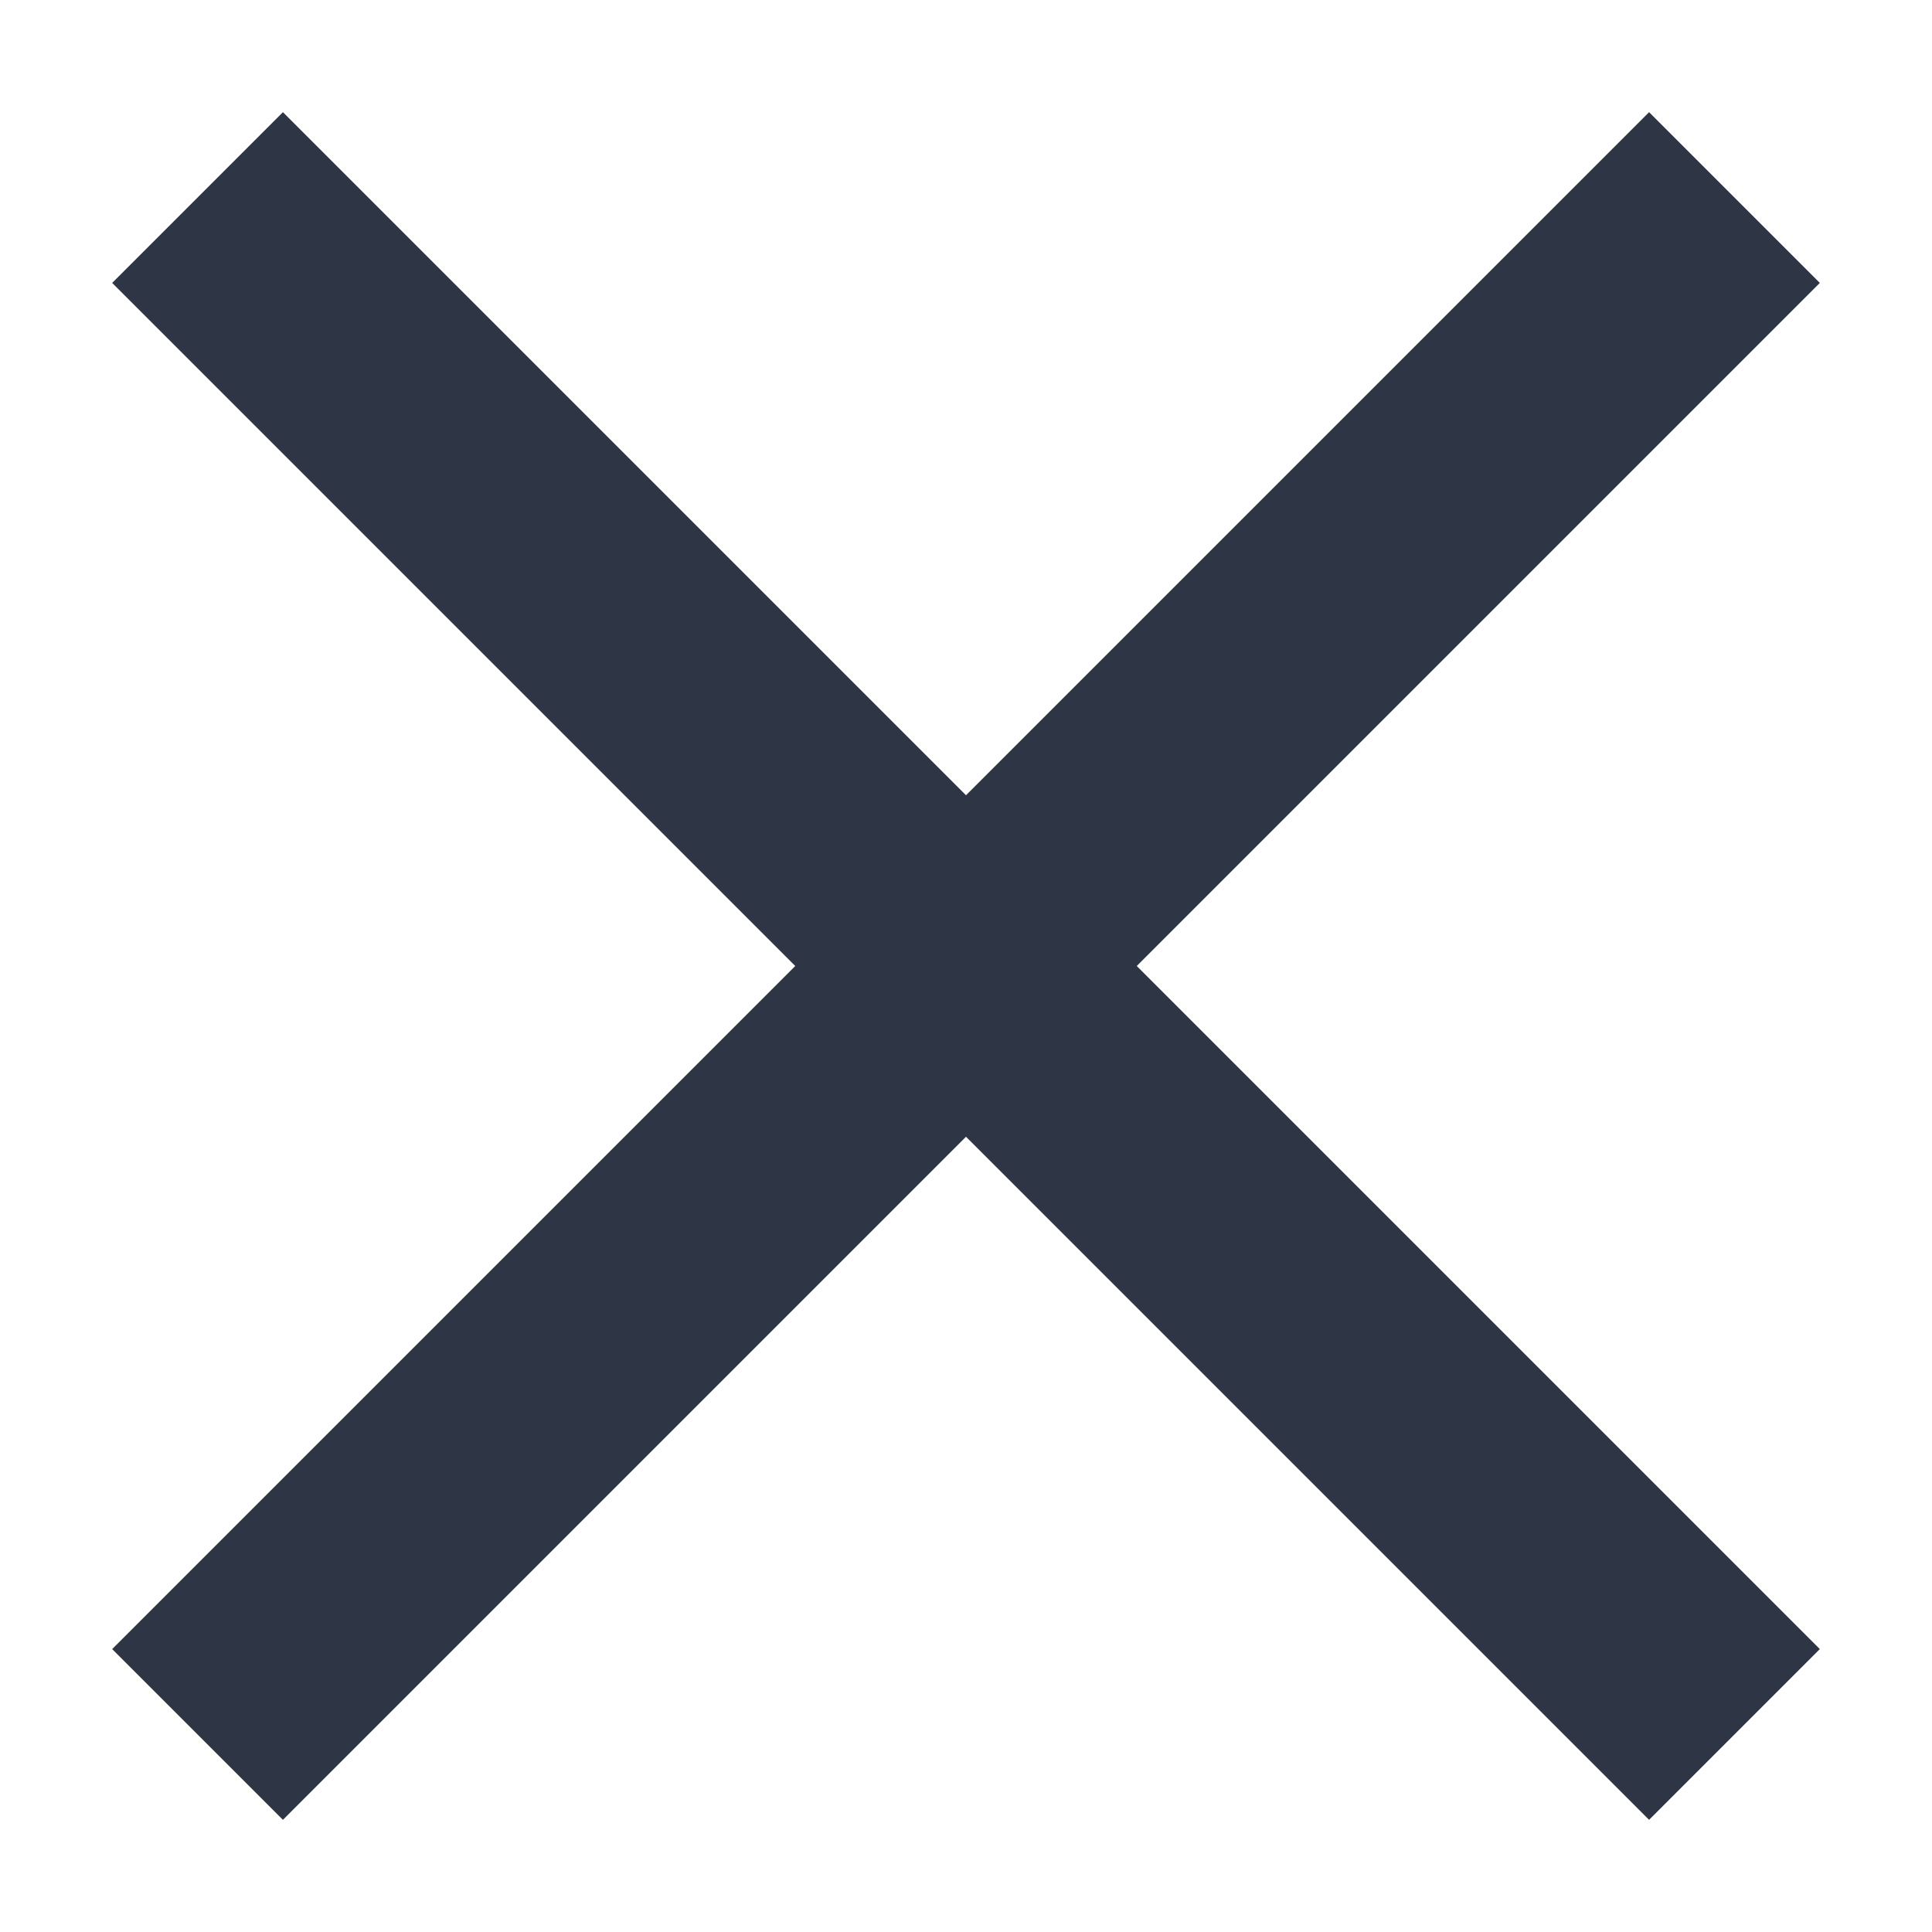 <svg width="16" height="16" viewBox="0 0 16 16" fill="none" xmlns="http://www.w3.org/2000/svg">
<path d="M13.657 0.929L15.071 2.343L2.343 15.071L0.929 13.657L13.657 0.929Z" fill="#2E3646"/>
<path d="M15.071 13.657L13.657 15.071L0.929 2.343L2.343 0.929L15.071 13.657Z" fill="#2E3646"/>
</svg>
